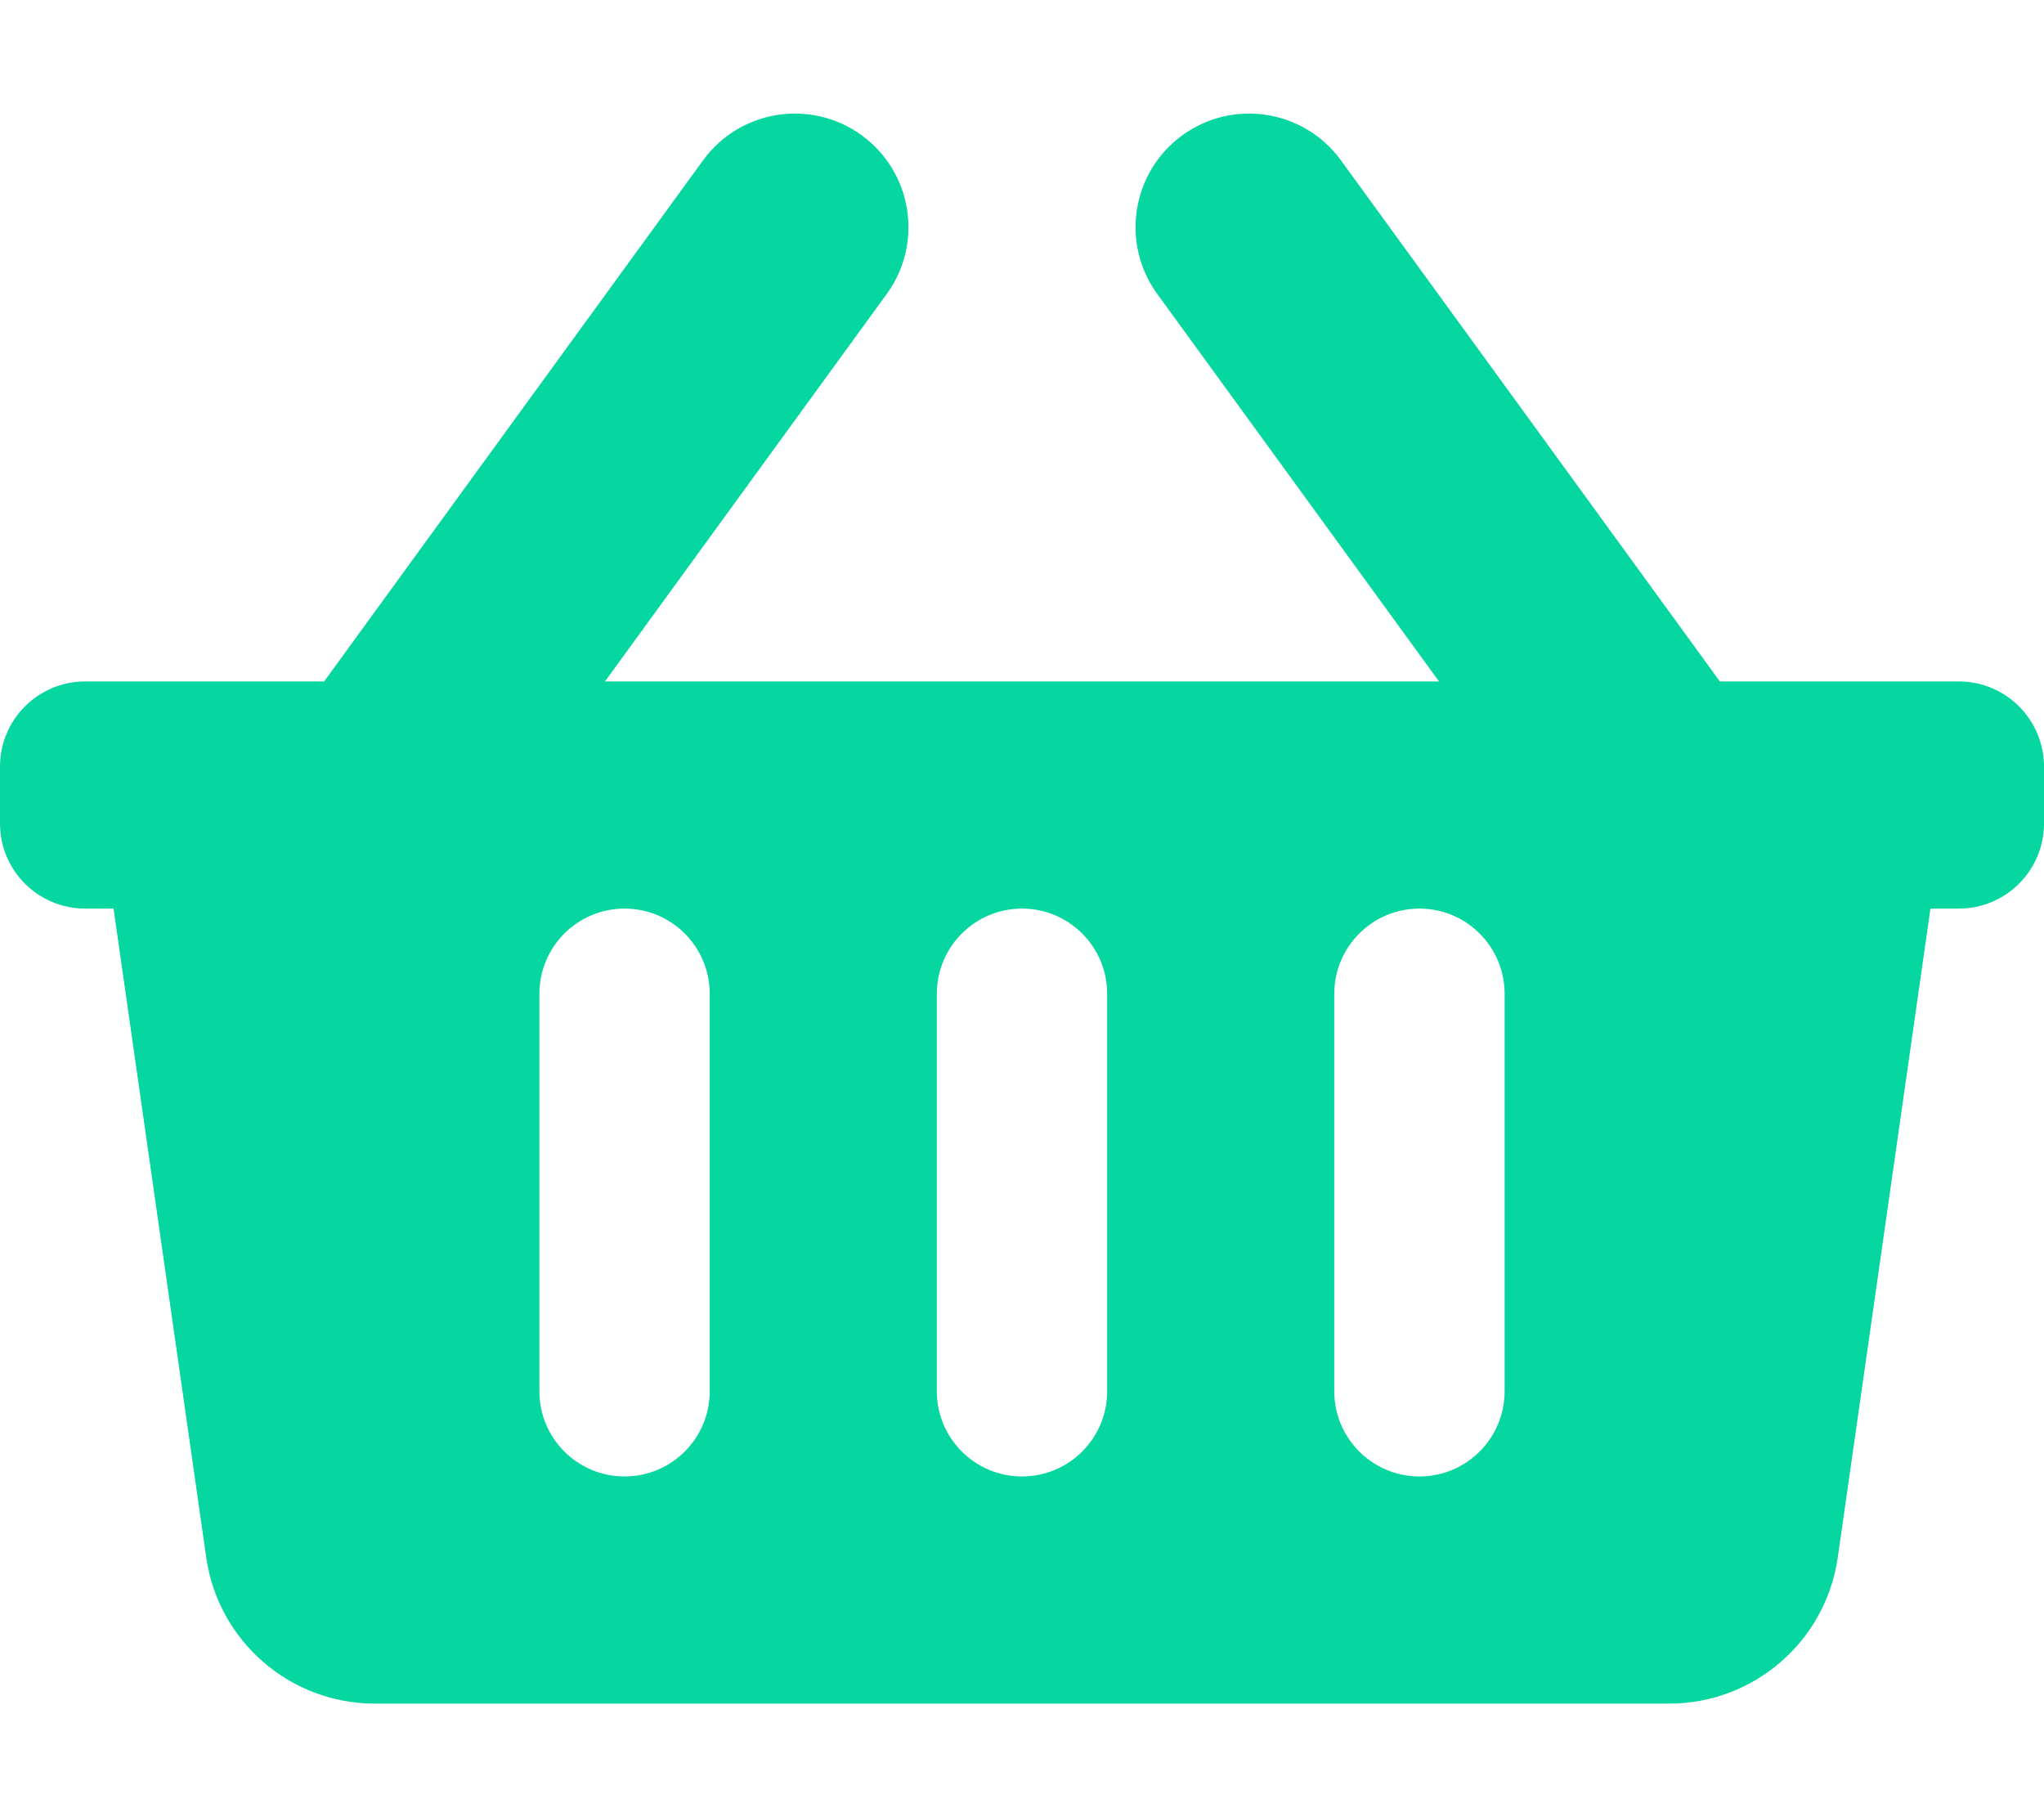 <svg width="45" height="40" viewBox="0 0 45 40" fill="none" xmlns="http://www.w3.org/2000/svg">
<path d="M45 16.875V18.125C45 19.161 44.16 20 43.125 20H42.5L40.46 34.281C40.196 36.128 38.614 37.5 36.748 37.5H8.252C6.386 37.5 4.804 36.128 4.54 34.281L2.5 20H1.875C0.839 20 0 19.161 0 18.125V16.875C0 15.84 0.839 15 1.875 15H7.136L15.478 3.53C16.29 2.413 17.854 2.166 18.971 2.978C20.087 3.791 20.334 5.354 19.522 6.471L13.319 15H31.681L25.478 6.471C24.666 5.354 24.913 3.79 26.03 2.978C27.146 2.166 28.71 2.413 29.522 3.53L37.864 15H43.125C44.16 15 45 15.84 45 16.875ZM24.375 30.625V21.875C24.375 20.84 23.535 20 22.5 20C21.465 20 20.625 20.84 20.625 21.875V30.625C20.625 31.661 21.465 32.5 22.5 32.5C23.535 32.5 24.375 31.661 24.375 30.625ZM33.125 30.625V21.875C33.125 20.84 32.285 20 31.25 20C30.215 20 29.375 20.84 29.375 21.875V30.625C29.375 31.661 30.215 32.5 31.25 32.5C32.285 32.5 33.125 31.661 33.125 30.625ZM15.625 30.625V21.875C15.625 20.84 14.786 20 13.75 20C12.714 20 11.875 20.84 11.875 21.875V30.625C11.875 31.661 12.714 32.5 13.75 32.5C14.786 32.5 15.625 31.661 15.625 30.625Z" fill="#06D6A0"/>
</svg>
